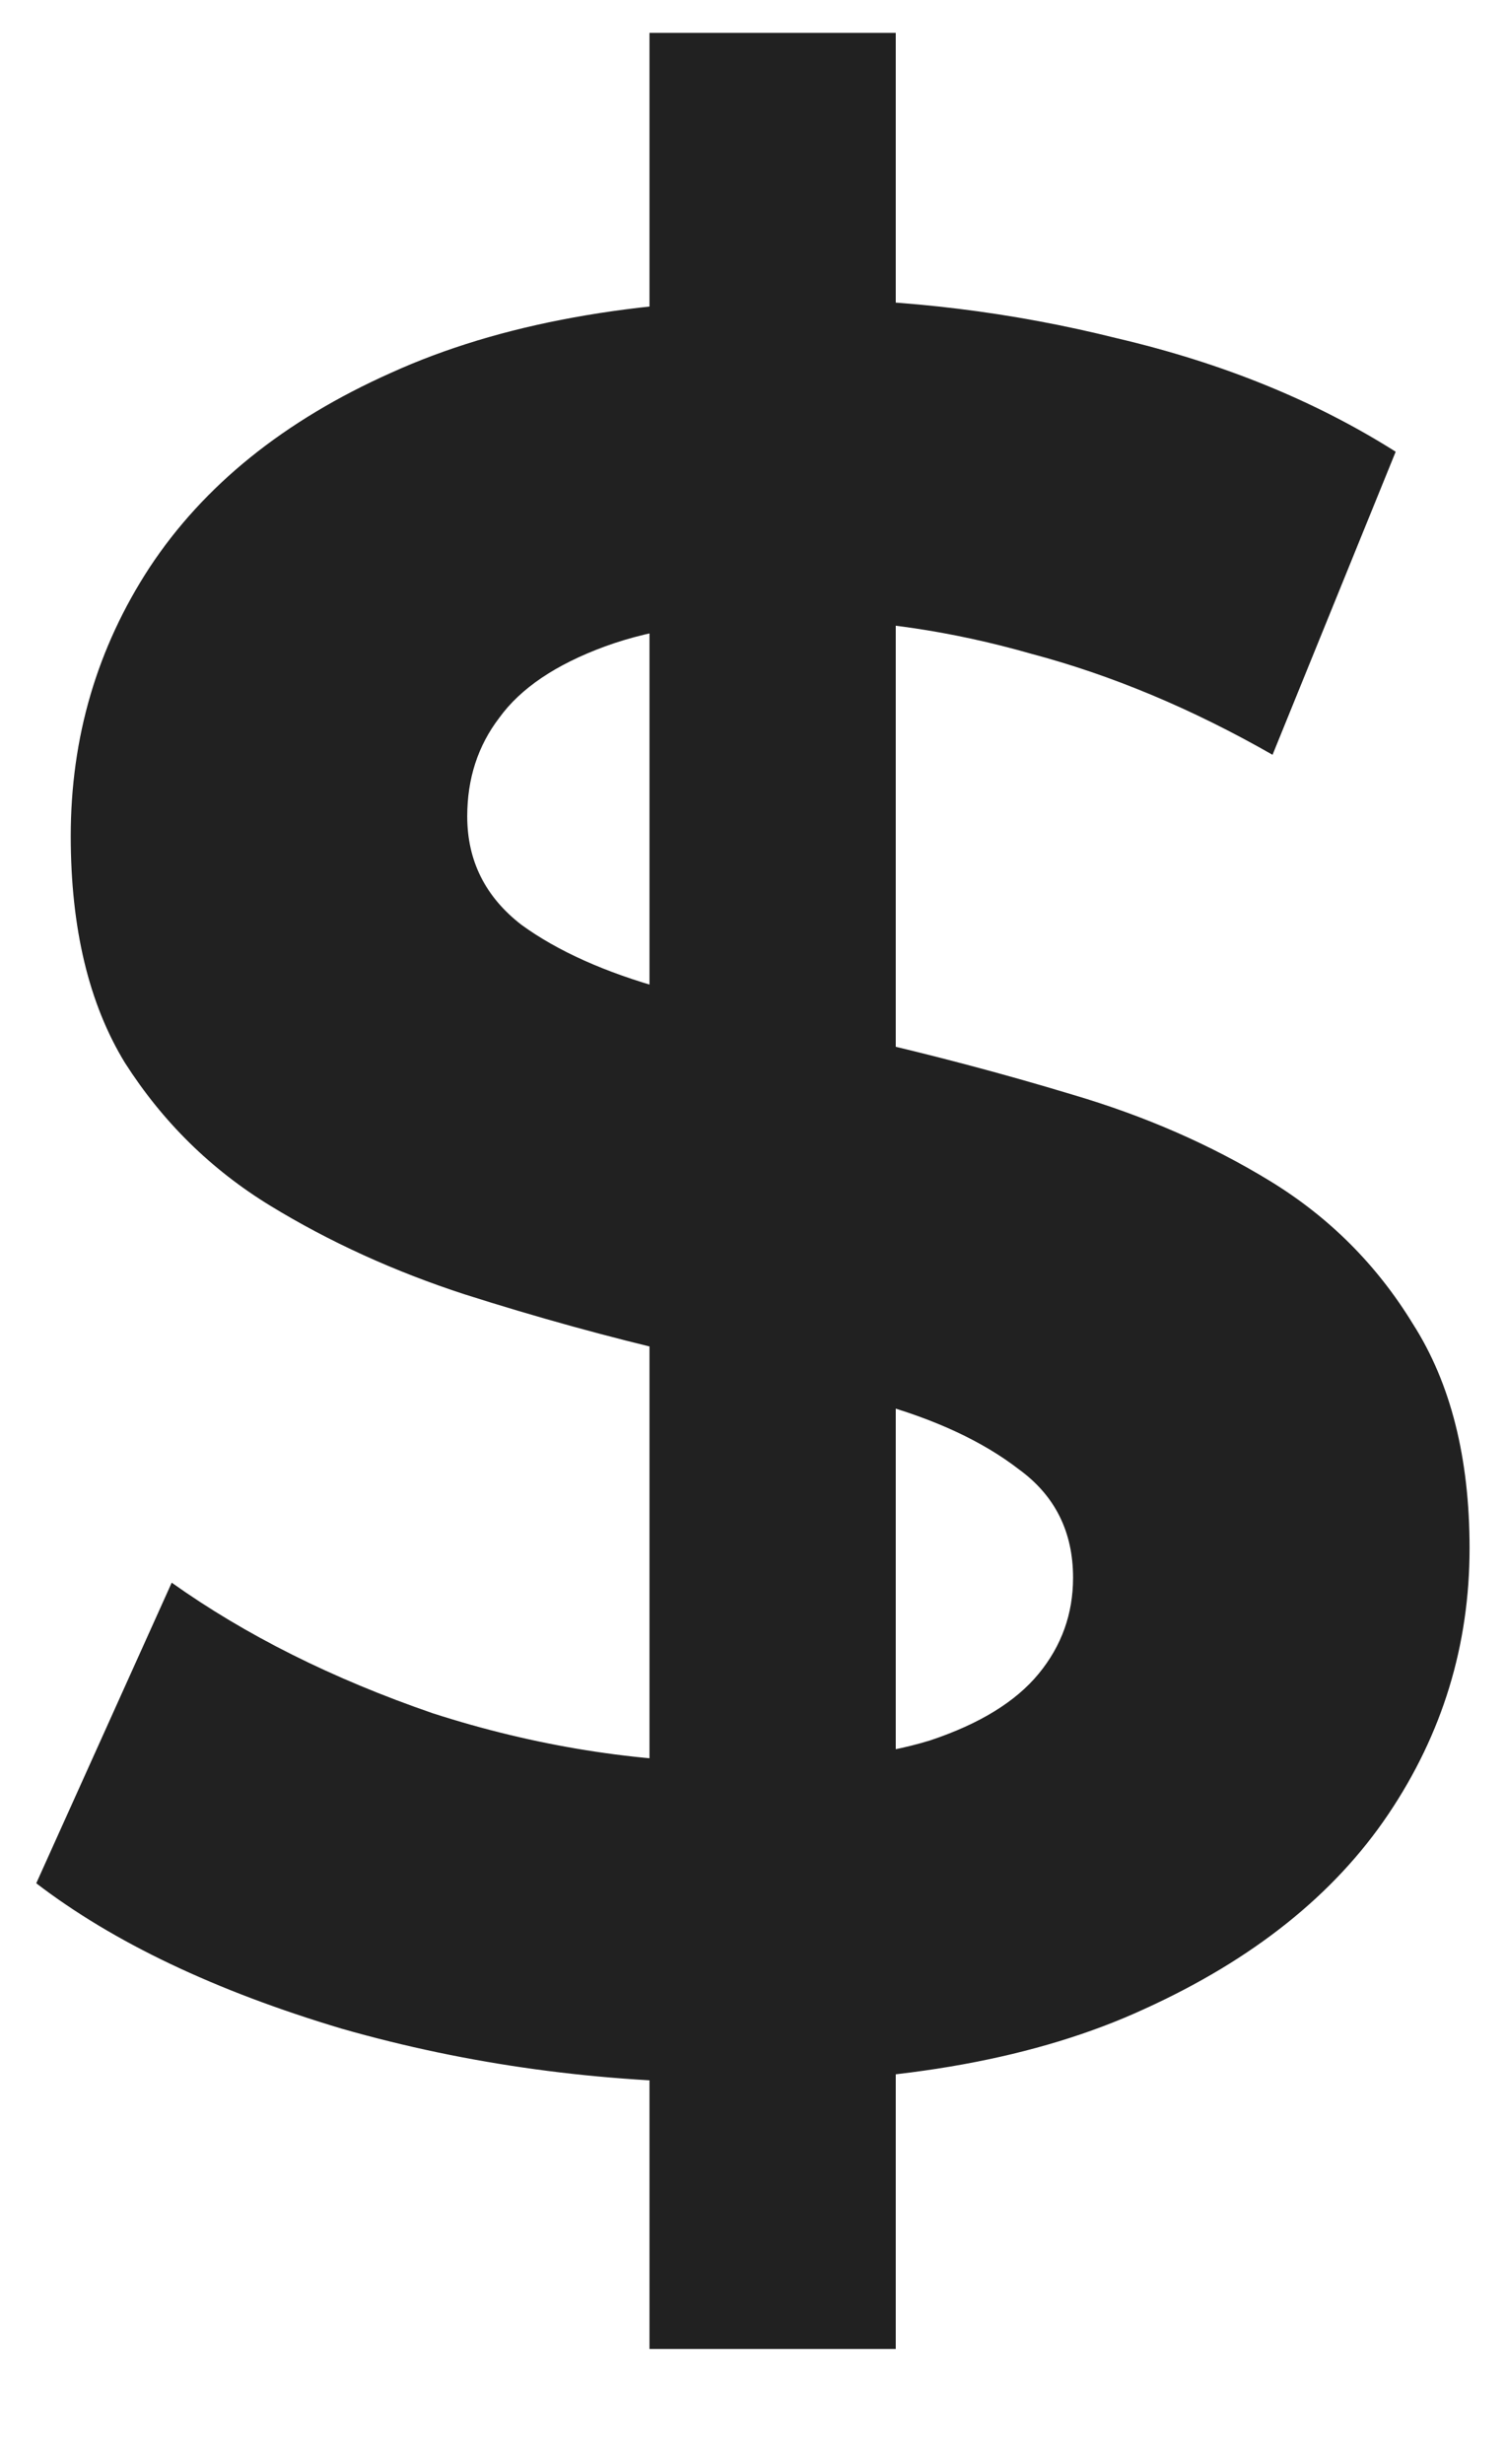 <svg width="11" height="18" viewBox="0 0 11 18" fill="#000000" xmlns="http://www.w3.org/2000/svg">
<path d="M4.747 17.16V0.24H6.547V17.16H4.747ZM5.395 15.216C4.387 15.216 3.421 15.084 2.497 14.82C1.573 14.544 0.829 14.19 0.265 13.758L1.255 11.562C1.795 11.946 2.431 12.264 3.163 12.516C3.907 12.756 4.657 12.876 5.413 12.876C5.989 12.876 6.451 12.822 6.799 12.714C7.159 12.594 7.423 12.432 7.591 12.228C7.759 12.024 7.843 11.79 7.843 11.526C7.843 11.19 7.711 10.926 7.447 10.734C7.183 10.53 6.835 10.368 6.403 10.248C5.971 10.116 5.491 9.996 4.963 9.888C4.447 9.768 3.925 9.624 3.397 9.456C2.881 9.288 2.407 9.072 1.975 8.808C1.543 8.544 1.189 8.196 0.913 7.764C0.649 7.332 0.517 6.78 0.517 6.108C0.517 5.388 0.709 4.734 1.093 4.146C1.489 3.546 2.077 3.072 2.857 2.724C3.649 2.364 4.639 2.184 5.827 2.184C6.619 2.184 7.399 2.28 8.167 2.472C8.935 2.652 9.613 2.928 10.201 3.3L9.301 5.514C8.713 5.178 8.125 4.932 7.537 4.776C6.949 4.608 6.373 4.524 5.809 4.524C5.245 4.524 4.783 4.59 4.423 4.722C4.063 4.854 3.805 5.028 3.649 5.244C3.493 5.448 3.415 5.688 3.415 5.964C3.415 6.288 3.547 6.552 3.811 6.756C4.075 6.948 4.423 7.104 4.855 7.224C5.287 7.344 5.761 7.464 6.277 7.584C6.805 7.704 7.327 7.842 7.843 7.998C8.371 8.154 8.851 8.364 9.283 8.628C9.715 8.892 10.063 9.24 10.327 9.672C10.603 10.104 10.741 10.65 10.741 11.31C10.741 12.018 10.543 12.666 10.147 13.254C9.751 13.842 9.157 14.316 8.365 14.676C7.585 15.036 6.595 15.216 5.395 15.216Z" fill="black" fill-opacity="0.87"/>
</svg>
